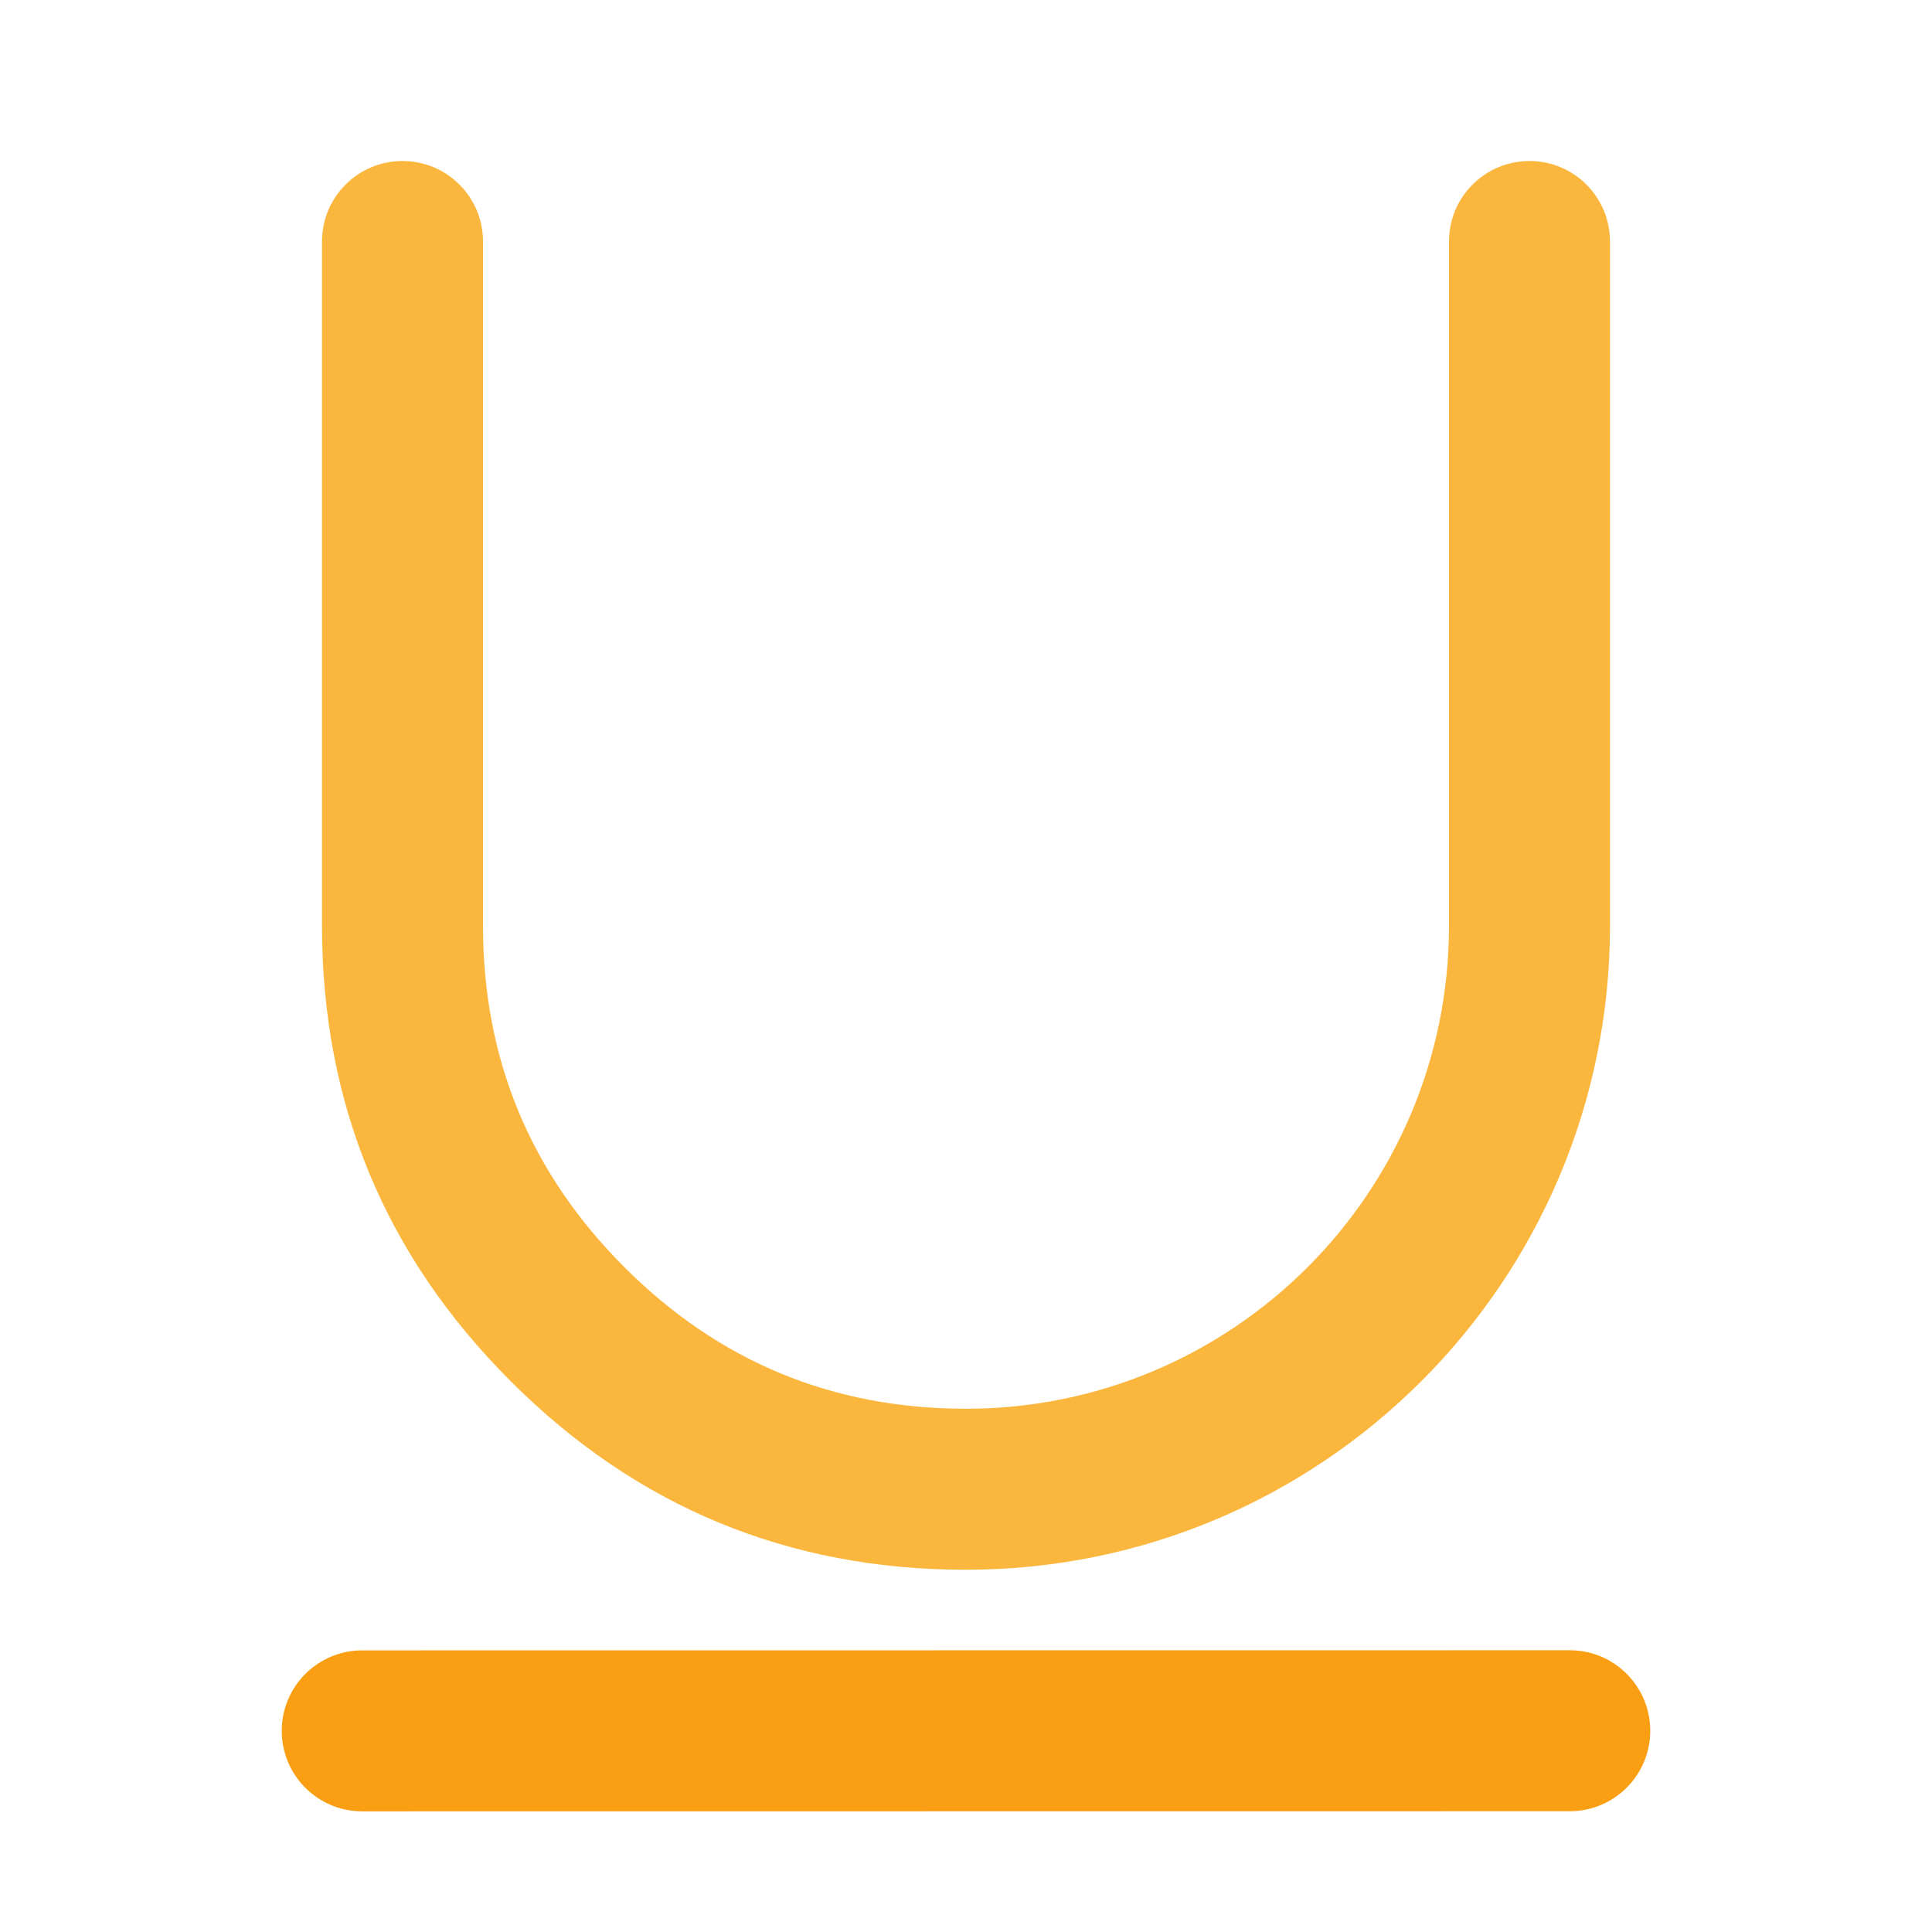 <svg xmlns="http://www.w3.org/2000/svg" xmlns:xlink="http://www.w3.org/1999/xlink" width="48" height="48" viewBox="0 0 48 48" fill="none">
<path d="M40 23L40 6C40 4.895 39.105 4 38 4C36.895 4 36 4.895 36 6L36 23C36 29.627 30.627 35 24 35C20.686 35 17.858 33.828 15.515 31.485C13.172 29.142 12 26.314 12 23L12 6C12 4.895 11.105 4 10 4C8.895 4 8 4.895 8 6L8 23C8 27.418 9.562 31.189 12.686 34.314C15.81 37.438 19.582 39 24 39C32.837 39 40 31.837 40 23Z" fill-rule="evenodd"  fill="#FBB63E" >
</path>
<path d="M7 43.003C7 44.108 7.896 45.003 9 45.003L39 45C40.105 45 41 44.104 41 43C41 41.895 40.104 41 39 41L9 41.003C7.895 41.003 7 41.899 7 43.003Z" fill-rule="evenodd"  fill="#FA9E14" >
</path>
</svg>
